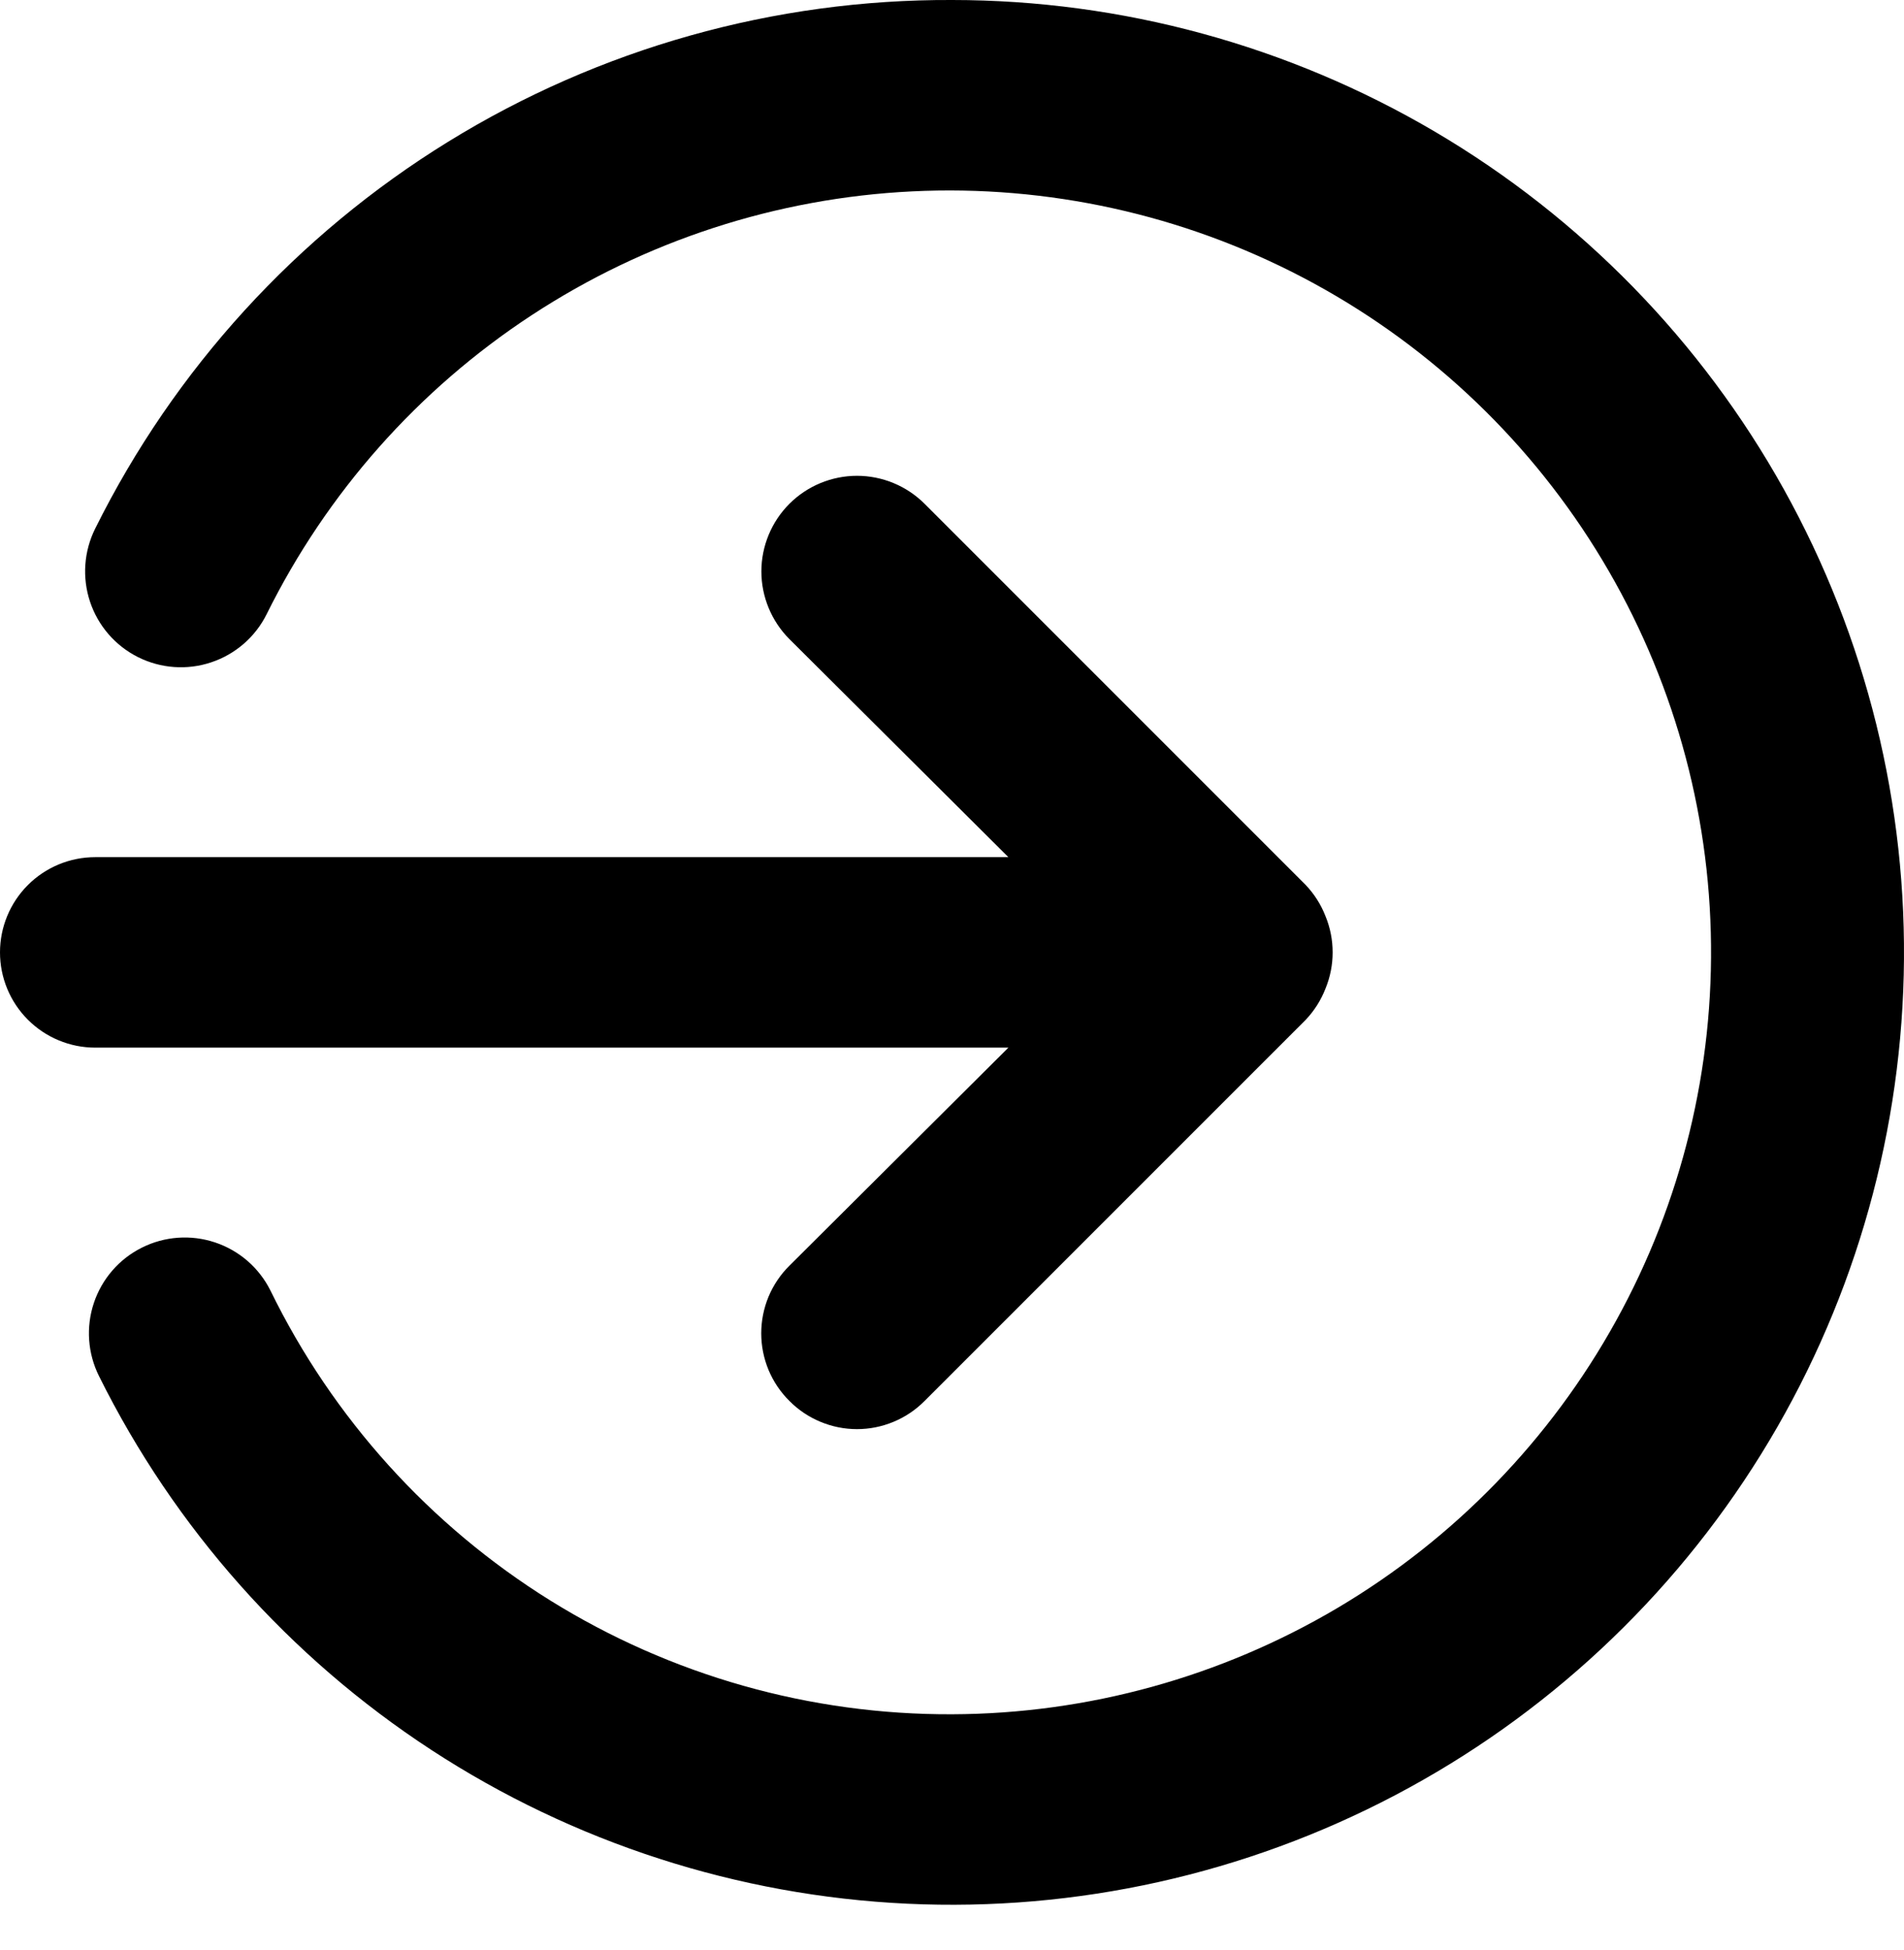 <svg width="42" height="43" viewBox="0 0 42 43" fill="none" xmlns="http://www.w3.org/2000/svg">
<path d="M22.244 23.106L17.413 27.916C17.216 28.111 17.06 28.343 16.953 28.599C16.847 28.855 16.792 29.13 16.792 29.407C16.792 29.684 16.847 29.959 16.953 30.215C17.06 30.471 17.216 30.703 17.413 30.898C17.608 31.095 17.841 31.252 18.097 31.358C18.353 31.465 18.627 31.52 18.904 31.52C19.182 31.52 19.456 31.465 19.712 31.358C19.968 31.252 20.201 31.095 20.396 30.898L28.798 22.497C28.989 22.297 29.139 22.061 29.239 21.803C29.449 21.292 29.449 20.718 29.239 20.207C29.139 19.949 28.989 19.714 28.798 19.514L20.396 11.112C20.2 10.916 19.967 10.761 19.712 10.655C19.456 10.549 19.181 10.494 18.904 10.494C18.628 10.494 18.353 10.549 18.097 10.655C17.841 10.761 17.609 10.916 17.413 11.112C17.217 11.308 17.062 11.54 16.956 11.796C16.85 12.052 16.795 12.326 16.795 12.603C16.795 12.88 16.85 13.154 16.956 13.41C17.062 13.666 17.217 13.899 17.413 14.095L22.244 18.905H2.1C1.543 18.905 1.009 19.126 0.615 19.52C0.221 19.914 0 20.448 0 21.005C0 21.562 0.221 22.096 0.615 22.49C1.009 22.884 1.543 23.106 2.1 23.106H22.244ZM21.005 0C17.079 -0.017 13.227 1.066 9.886 3.126C6.544 5.187 3.847 8.142 2.1 11.658C1.85 12.159 1.809 12.74 1.986 13.271C2.163 13.803 2.544 14.243 3.046 14.494C3.547 14.744 4.128 14.786 4.659 14.608C5.191 14.431 5.631 14.05 5.881 13.548C7.209 10.867 9.229 8.588 11.732 6.949C14.236 5.309 17.131 4.367 20.12 4.221C23.109 4.075 26.083 4.73 28.734 6.118C31.385 7.506 33.617 9.576 35.2 12.116C36.783 14.655 37.66 17.571 37.738 20.563C37.817 23.554 37.096 26.512 35.648 29.131C34.201 31.751 32.081 33.936 29.507 35.462C26.932 36.987 23.997 37.798 21.005 37.809C17.873 37.823 14.8 36.953 12.14 35.3C9.48 33.646 7.34 31.276 5.965 28.462C5.715 27.96 5.275 27.579 4.743 27.402C4.212 27.225 3.631 27.266 3.13 27.517C2.628 27.767 2.247 28.207 2.07 28.739C1.893 29.27 1.934 29.851 2.185 30.352C3.85 33.704 6.38 36.549 9.514 38.595C12.648 40.64 16.271 41.811 20.01 41.987C23.748 42.163 27.465 41.336 30.777 39.593C34.089 37.851 36.874 35.255 38.847 32.074C40.819 28.894 41.905 25.244 41.994 21.503C42.083 17.762 41.17 14.065 39.351 10.794C37.532 7.524 34.872 4.799 31.647 2.901C28.421 1.004 24.747 0.002 21.005 0Z" fill="black"/>
</svg>
